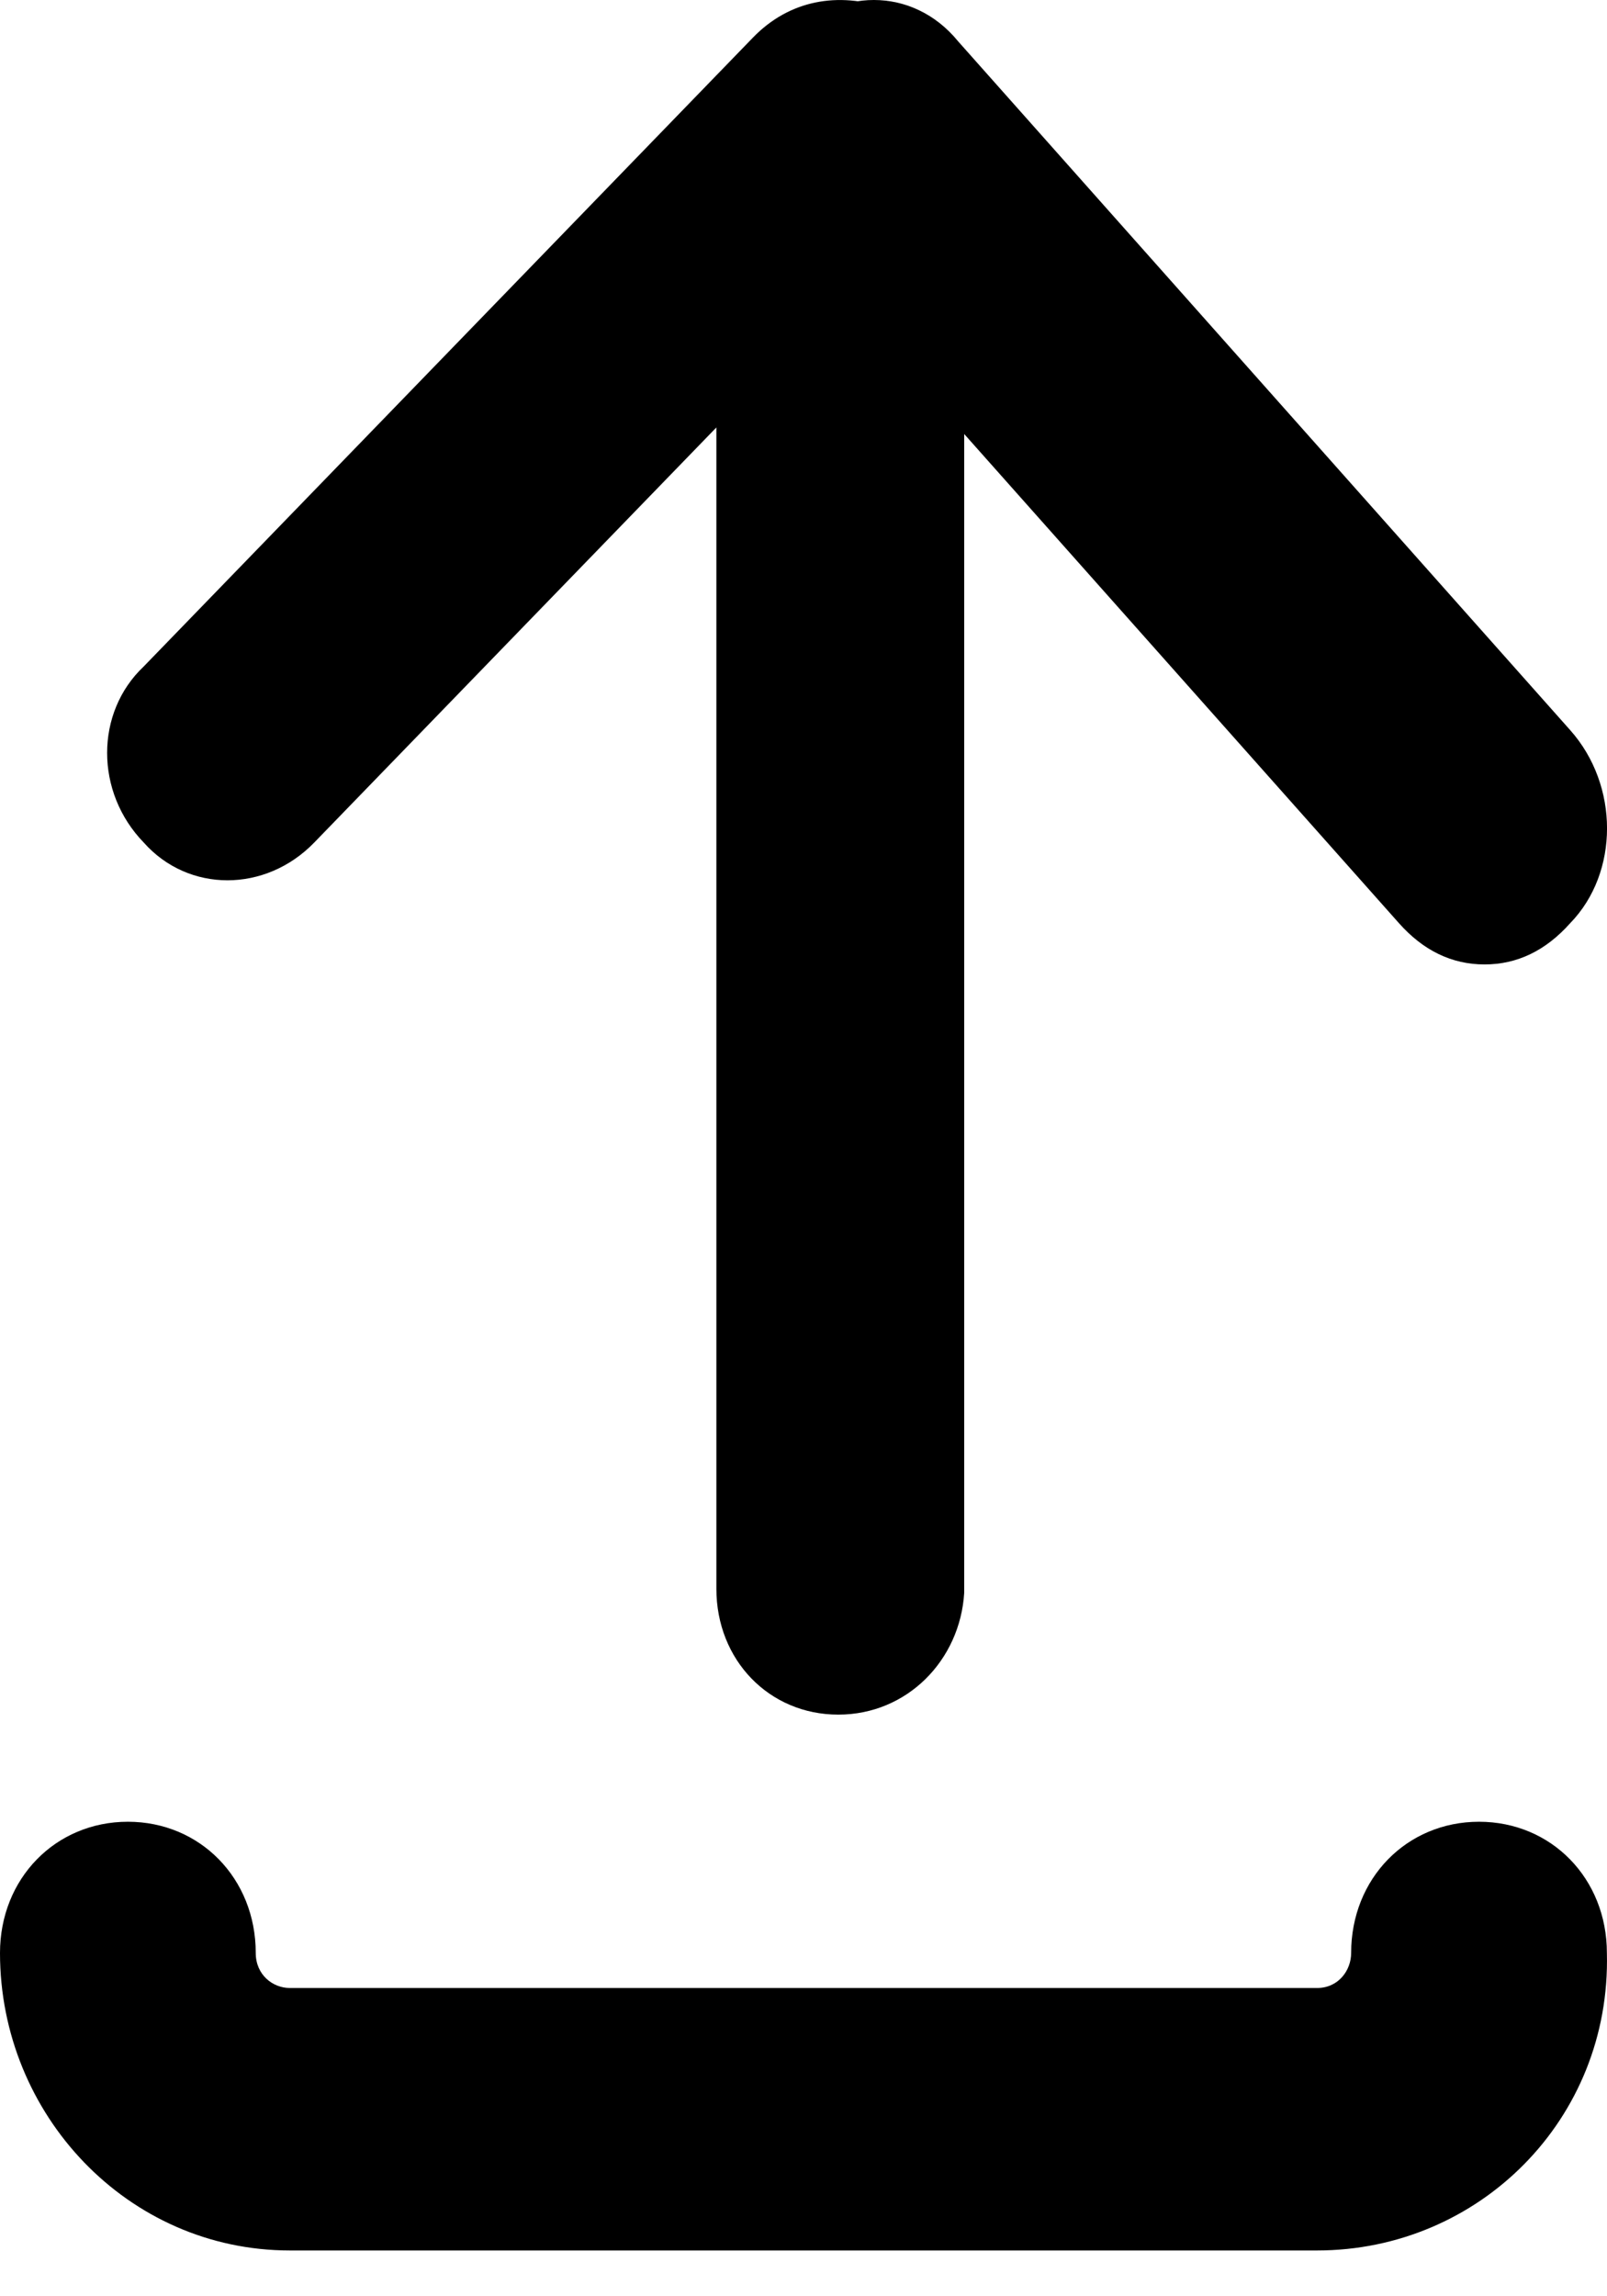 <svg width="14" height="20" viewBox="0 0 14 20" fill="none" xmlns="http://www.w3.org/2000/svg">
<path d="M11.474 19.601H2.525C1.114 19.601 0 18.42 0 17.01C0 16.362 0.483 15.867 1.114 15.867C1.745 15.867 2.228 16.362 2.228 17.01C2.228 17.201 2.377 17.315 2.525 17.315H11.474C11.66 17.315 11.771 17.162 11.771 17.01C11.771 16.362 12.254 15.867 12.885 15.867C13.516 15.867 13.999 16.362 13.999 17.01C14.036 18.458 12.885 19.601 11.474 19.601Z" fill="black"/>
<path d="M7.303 14.934C6.701 14.934 6.241 14.459 6.241 13.838V3.723L2.738 7.338C2.313 7.777 1.641 7.777 1.252 7.338C0.827 6.9 0.827 6.206 1.252 5.805L6.56 0.327C6.878 -0.001 7.303 -0.074 7.727 0.072C8.117 0.254 8.4 0.656 8.4 1.094V13.874C8.364 14.459 7.904 14.934 7.303 14.934Z" fill="black"/>
<path d="M12.933 8.4C12.649 8.4 12.4 8.28 12.187 8.04L6.853 2.04C6.427 1.56 6.427 0.8 6.853 0.36C7.28 -0.12 7.955 -0.12 8.347 0.36L13.68 6.36C14.107 6.84 14.107 7.6 13.68 8.04C13.466 8.28 13.218 8.4 12.933 8.4Z" fill="black"/>
</svg>
